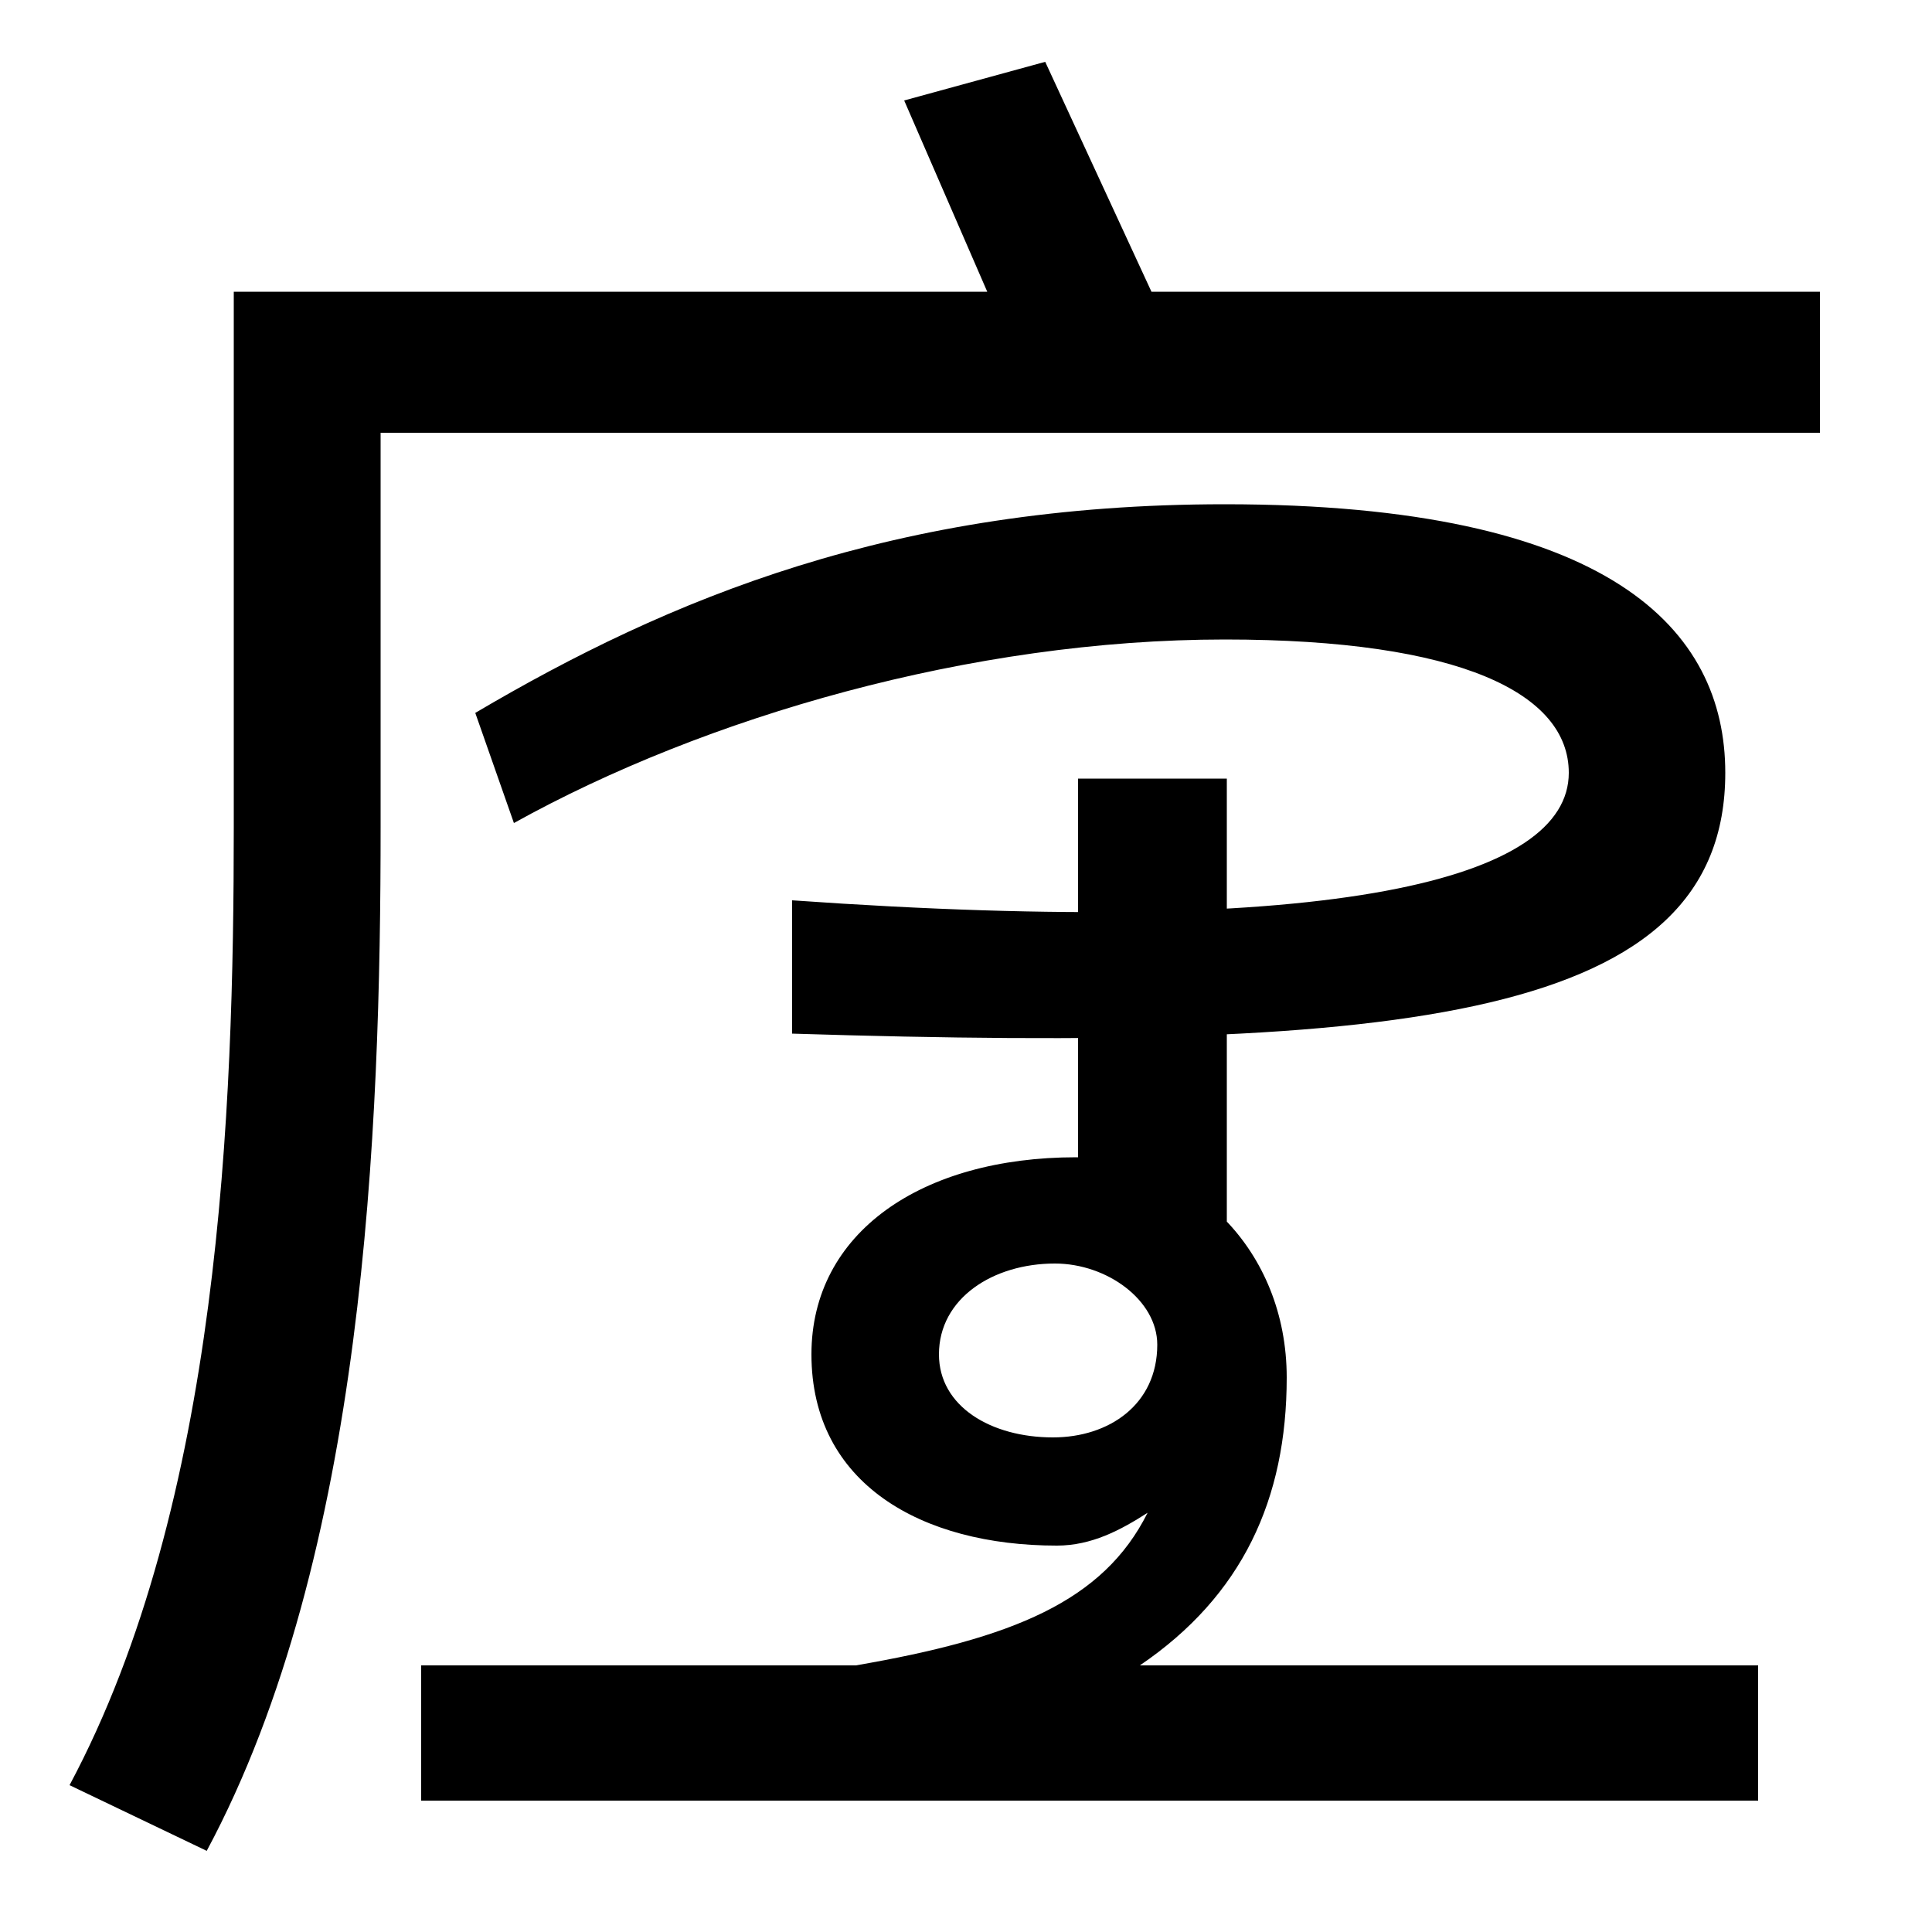 <svg xmlns="http://www.w3.org/2000/svg" width="1000" height="1000"><path d="M36 -44 107 -78C189 75 197 296 197 452V656H942V729H596L541 848L468 828L511 729H121V452C121 306 114 102 36 -44ZM218 -52H910V18H218ZM443 18H590C643 54 666 104 666 167C666 233 617 281 557 281C477 281 420 242 420 179C420 112 477 80 547 80C565 80 580 88 594 97C571 51 524 32 443 18ZM545 136C513 136 486 152 486 179C486 208 514 226 546 226C573 226 599 207 599 184C599 153 574 136 545 136ZM635 202V477H558V255ZM410 414V345C729 335 893 353 893 480C893 554 834 619 634 619C463 619 346 570 246 511L266 454C365 509 503 549 634 549C756 549 812 521 812 480C812 425 693 394 410 414Z" transform="translate(0, 880) scale(1,-1)" /></svg>